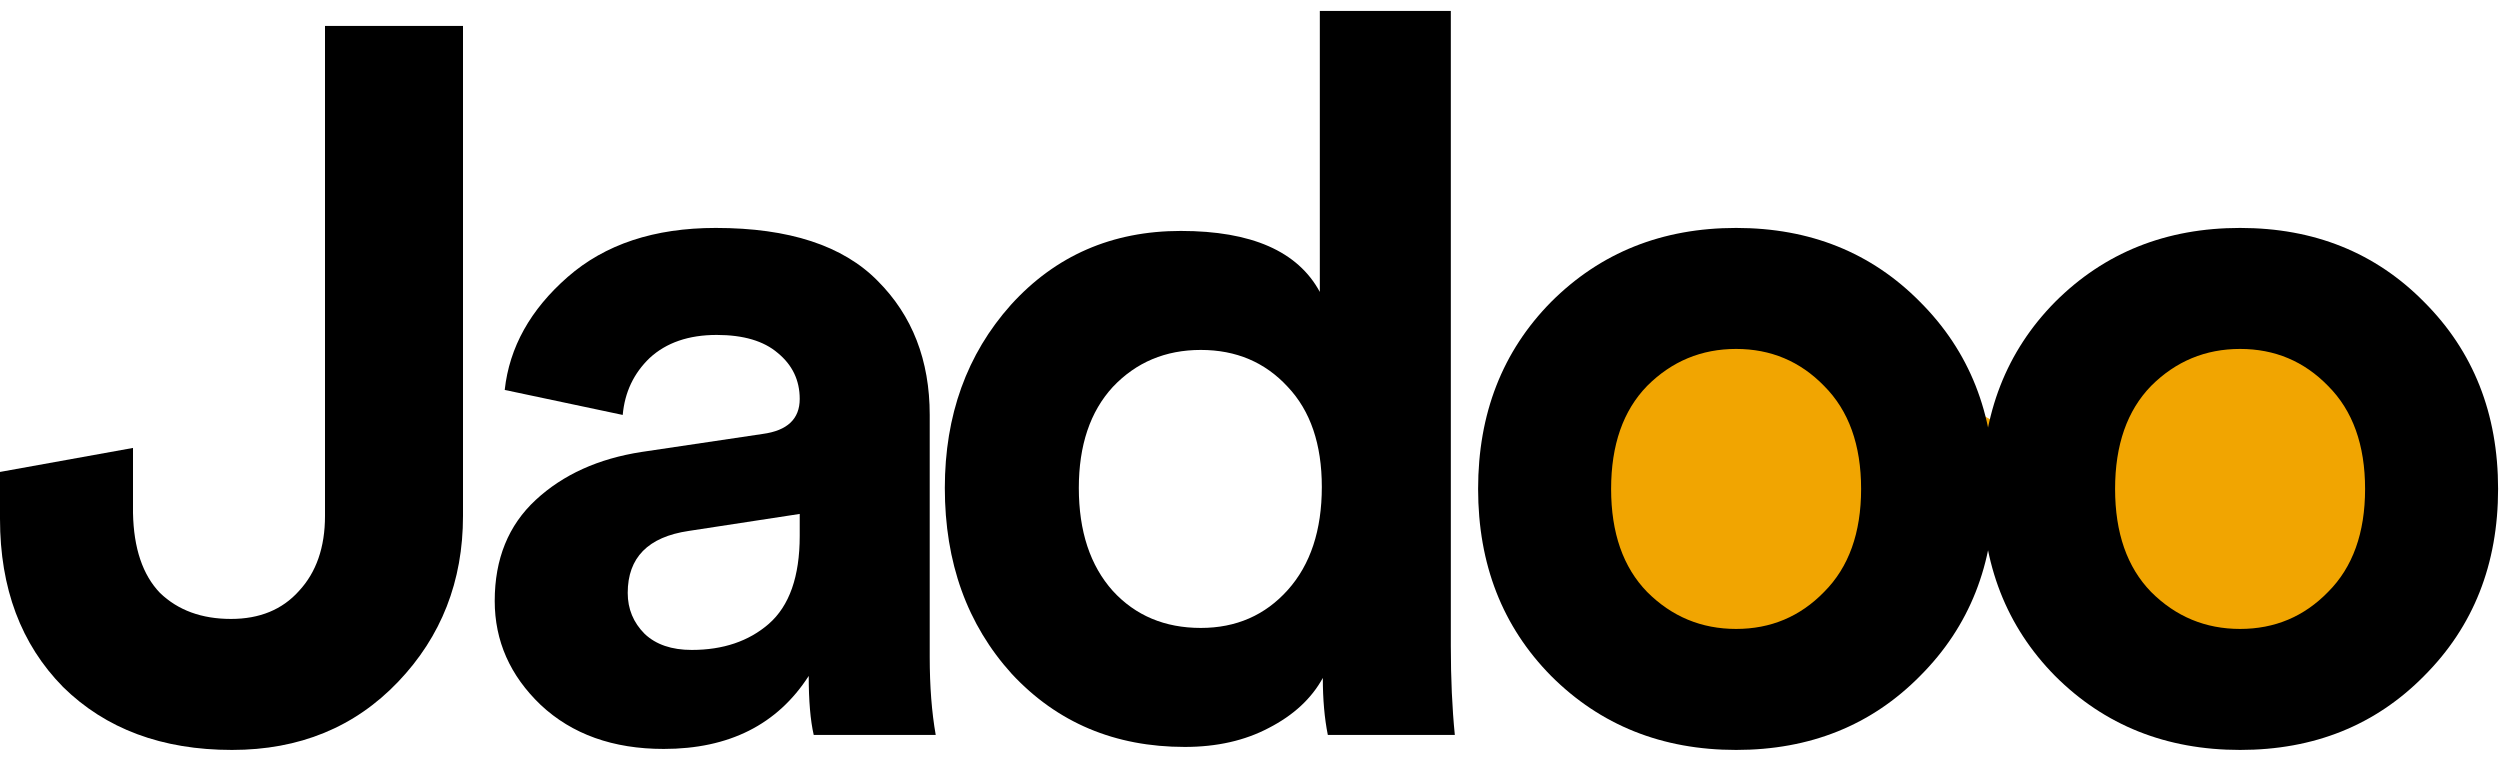 <svg width="115" height="35" viewBox="0 0 115 35" fill="none" xmlns="http://www.w3.org/2000/svg">
<path d="M74.08 28.807L83.58 31.807L91.58 23.807L101.58 30.807L112.08 28.807L107.58 14.307L91.58 19.307L82.58 14.307L73.08 15.807L74.08 28.807Z" fill="#F1A501"/>
<path d="M0 23.871V21.709L6.118 20.605V23.595C6.149 25.22 6.563 26.447 7.36 27.275C8.188 28.072 9.277 28.471 10.626 28.471C11.945 28.471 12.987 28.042 13.754 27.183C14.551 26.324 14.95 25.174 14.95 23.733V1.193H21.298V23.733C21.298 26.738 20.301 29.284 18.308 31.369C16.315 33.454 13.769 34.497 10.672 34.497C7.452 34.497 4.861 33.531 2.898 31.599C0.966 29.636 0 27.06 0 23.871Z" fill="black"/>
<path d="M22.757 27.643C22.757 25.711 23.385 24.162 24.643 22.997C25.9 21.832 27.525 21.096 29.519 20.789L35.085 19.961C36.219 19.808 36.787 19.271 36.787 18.351C36.787 17.492 36.449 16.787 35.775 16.235C35.131 15.683 34.195 15.407 32.969 15.407C31.681 15.407 30.653 15.76 29.887 16.465C29.151 17.17 28.737 18.044 28.645 19.087L23.217 17.937C23.431 15.974 24.397 14.242 26.115 12.739C27.832 11.236 30.101 10.485 32.923 10.485C36.296 10.485 38.78 11.298 40.375 12.923C41.969 14.518 42.767 16.572 42.767 19.087V30.219C42.767 31.568 42.859 32.764 43.043 33.807H37.431C37.277 33.132 37.201 32.228 37.201 31.093C35.759 33.332 33.536 34.451 30.531 34.451C28.2 34.451 26.314 33.776 24.873 32.427C23.462 31.078 22.757 29.483 22.757 27.643ZM31.819 29.897C33.26 29.897 34.441 29.498 35.361 28.701C36.311 27.873 36.787 26.524 36.787 24.653V23.641L31.681 24.423C29.81 24.699 28.875 25.65 28.875 27.275C28.875 28.011 29.135 28.64 29.657 29.161C30.178 29.652 30.899 29.897 31.819 29.897Z" fill="black"/>
<path d="M66.738 0.503V29.713C66.738 31.216 66.799 32.58 66.922 33.807H61.08C60.926 33.04 60.85 32.166 60.85 31.185C60.328 32.136 59.5 32.902 58.366 33.485C57.262 34.068 55.974 34.359 54.502 34.359C51.282 34.359 48.629 33.24 46.544 31.001C44.489 28.732 43.462 25.88 43.462 22.445C43.462 19.102 44.474 16.296 46.498 14.027C48.552 11.758 51.159 10.623 54.318 10.623C57.568 10.623 59.7 11.558 60.712 13.429V0.503H66.738ZM49.626 22.445C49.626 24.438 50.147 26.018 51.19 27.183C52.232 28.318 53.582 28.885 55.238 28.885C56.863 28.885 58.197 28.302 59.24 27.137C60.282 25.972 60.804 24.392 60.804 22.399C60.804 20.436 60.282 18.903 59.24 17.799C58.197 16.664 56.863 16.097 55.238 16.097C53.612 16.097 52.263 16.664 51.19 17.799C50.147 18.934 49.626 20.482 49.626 22.445Z" fill="black"/>
<path d="M75.767 27.229C76.901 28.364 78.266 28.931 79.861 28.931C81.455 28.931 82.805 28.364 83.909 27.229C85.043 26.094 85.611 24.515 85.611 22.491C85.611 20.467 85.043 18.888 83.909 17.753C82.805 16.618 81.455 16.051 79.861 16.051C78.266 16.051 76.901 16.618 75.767 17.753C74.663 18.888 74.111 20.467 74.111 22.491C74.111 24.515 74.663 26.094 75.767 27.229ZM71.351 13.889C73.62 11.62 76.457 10.485 79.861 10.485C83.265 10.485 86.086 11.62 88.325 13.889C90.594 16.158 91.729 19.026 91.729 22.491C91.729 25.956 90.594 28.824 88.325 31.093C86.086 33.362 83.265 34.497 79.861 34.497C76.457 34.497 73.62 33.362 71.351 31.093C69.112 28.824 67.993 25.956 67.993 22.491C67.993 19.026 69.112 16.158 71.351 13.889Z" fill="black"/>
<path d="M98.95 27.229C100.085 28.364 101.449 28.931 103.044 28.931C104.639 28.931 105.988 28.364 107.092 27.229C108.227 26.094 108.794 24.515 108.794 22.491C108.794 20.467 108.227 18.888 107.092 17.753C105.988 16.618 104.639 16.051 103.044 16.051C101.449 16.051 100.085 16.618 98.95 17.753C97.846 18.888 97.294 20.467 97.294 22.491C97.294 24.515 97.846 26.094 98.95 27.229ZM94.534 13.889C96.803 11.62 99.64 10.485 103.044 10.485C106.448 10.485 109.269 11.62 111.508 13.889C113.777 16.158 114.912 19.026 114.912 22.491C114.912 25.956 113.777 28.824 111.508 31.093C109.269 33.362 106.448 34.497 103.044 34.497C99.64 34.497 96.803 33.362 94.534 31.093C92.295 28.824 91.176 25.956 91.176 22.491C91.176 19.026 92.295 16.158 94.534 13.889Z" fill="black"/>
</svg>
